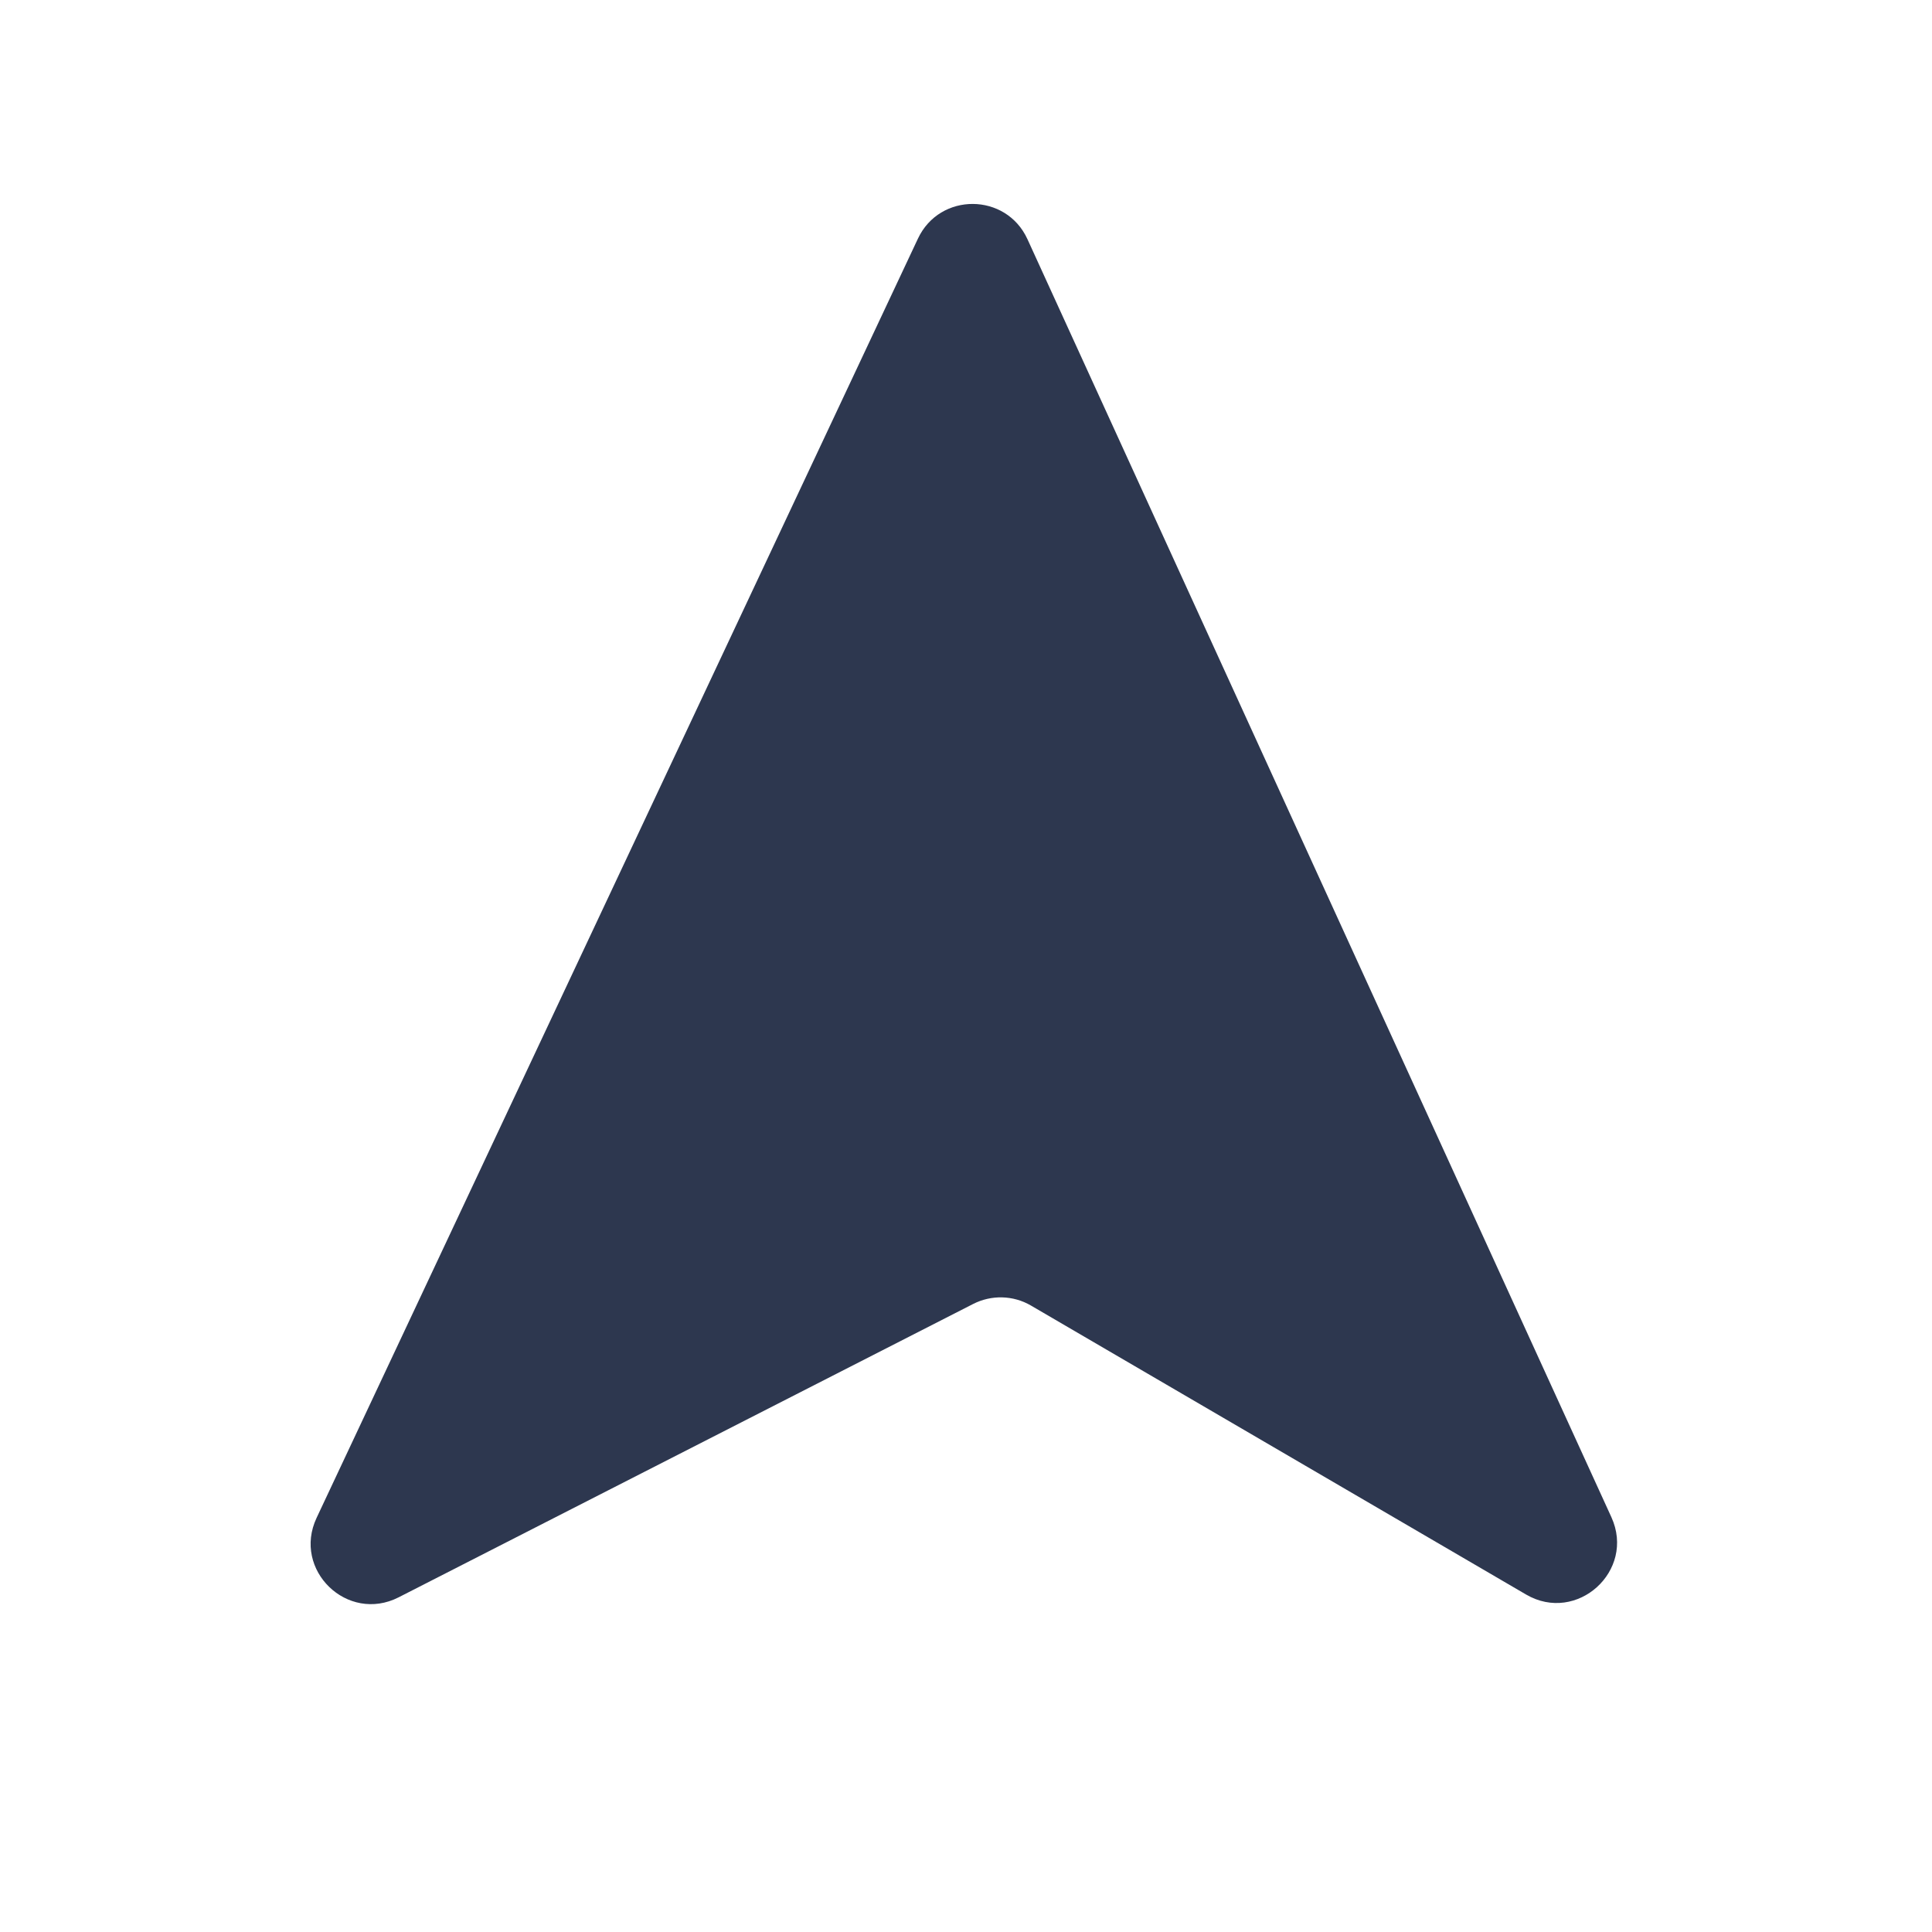 <svg viewBox="0 0 16 16" fill="none" xmlns="http://www.w3.org/2000/svg">
<path fill-rule="evenodd" clip-rule="evenodd" d="M3.302 13.228C2.877 13.445 2.419 13.002 2.622 12.57L7.602 1.976C7.783 1.591 8.332 1.594 8.509 1.981L13.345 12.565C13.547 13.009 13.059 13.451 12.638 13.205L8.538 10.812C8.391 10.726 8.21 10.722 8.059 10.799L3.302 13.228Z" fill="#2D374F"/>
</svg>
